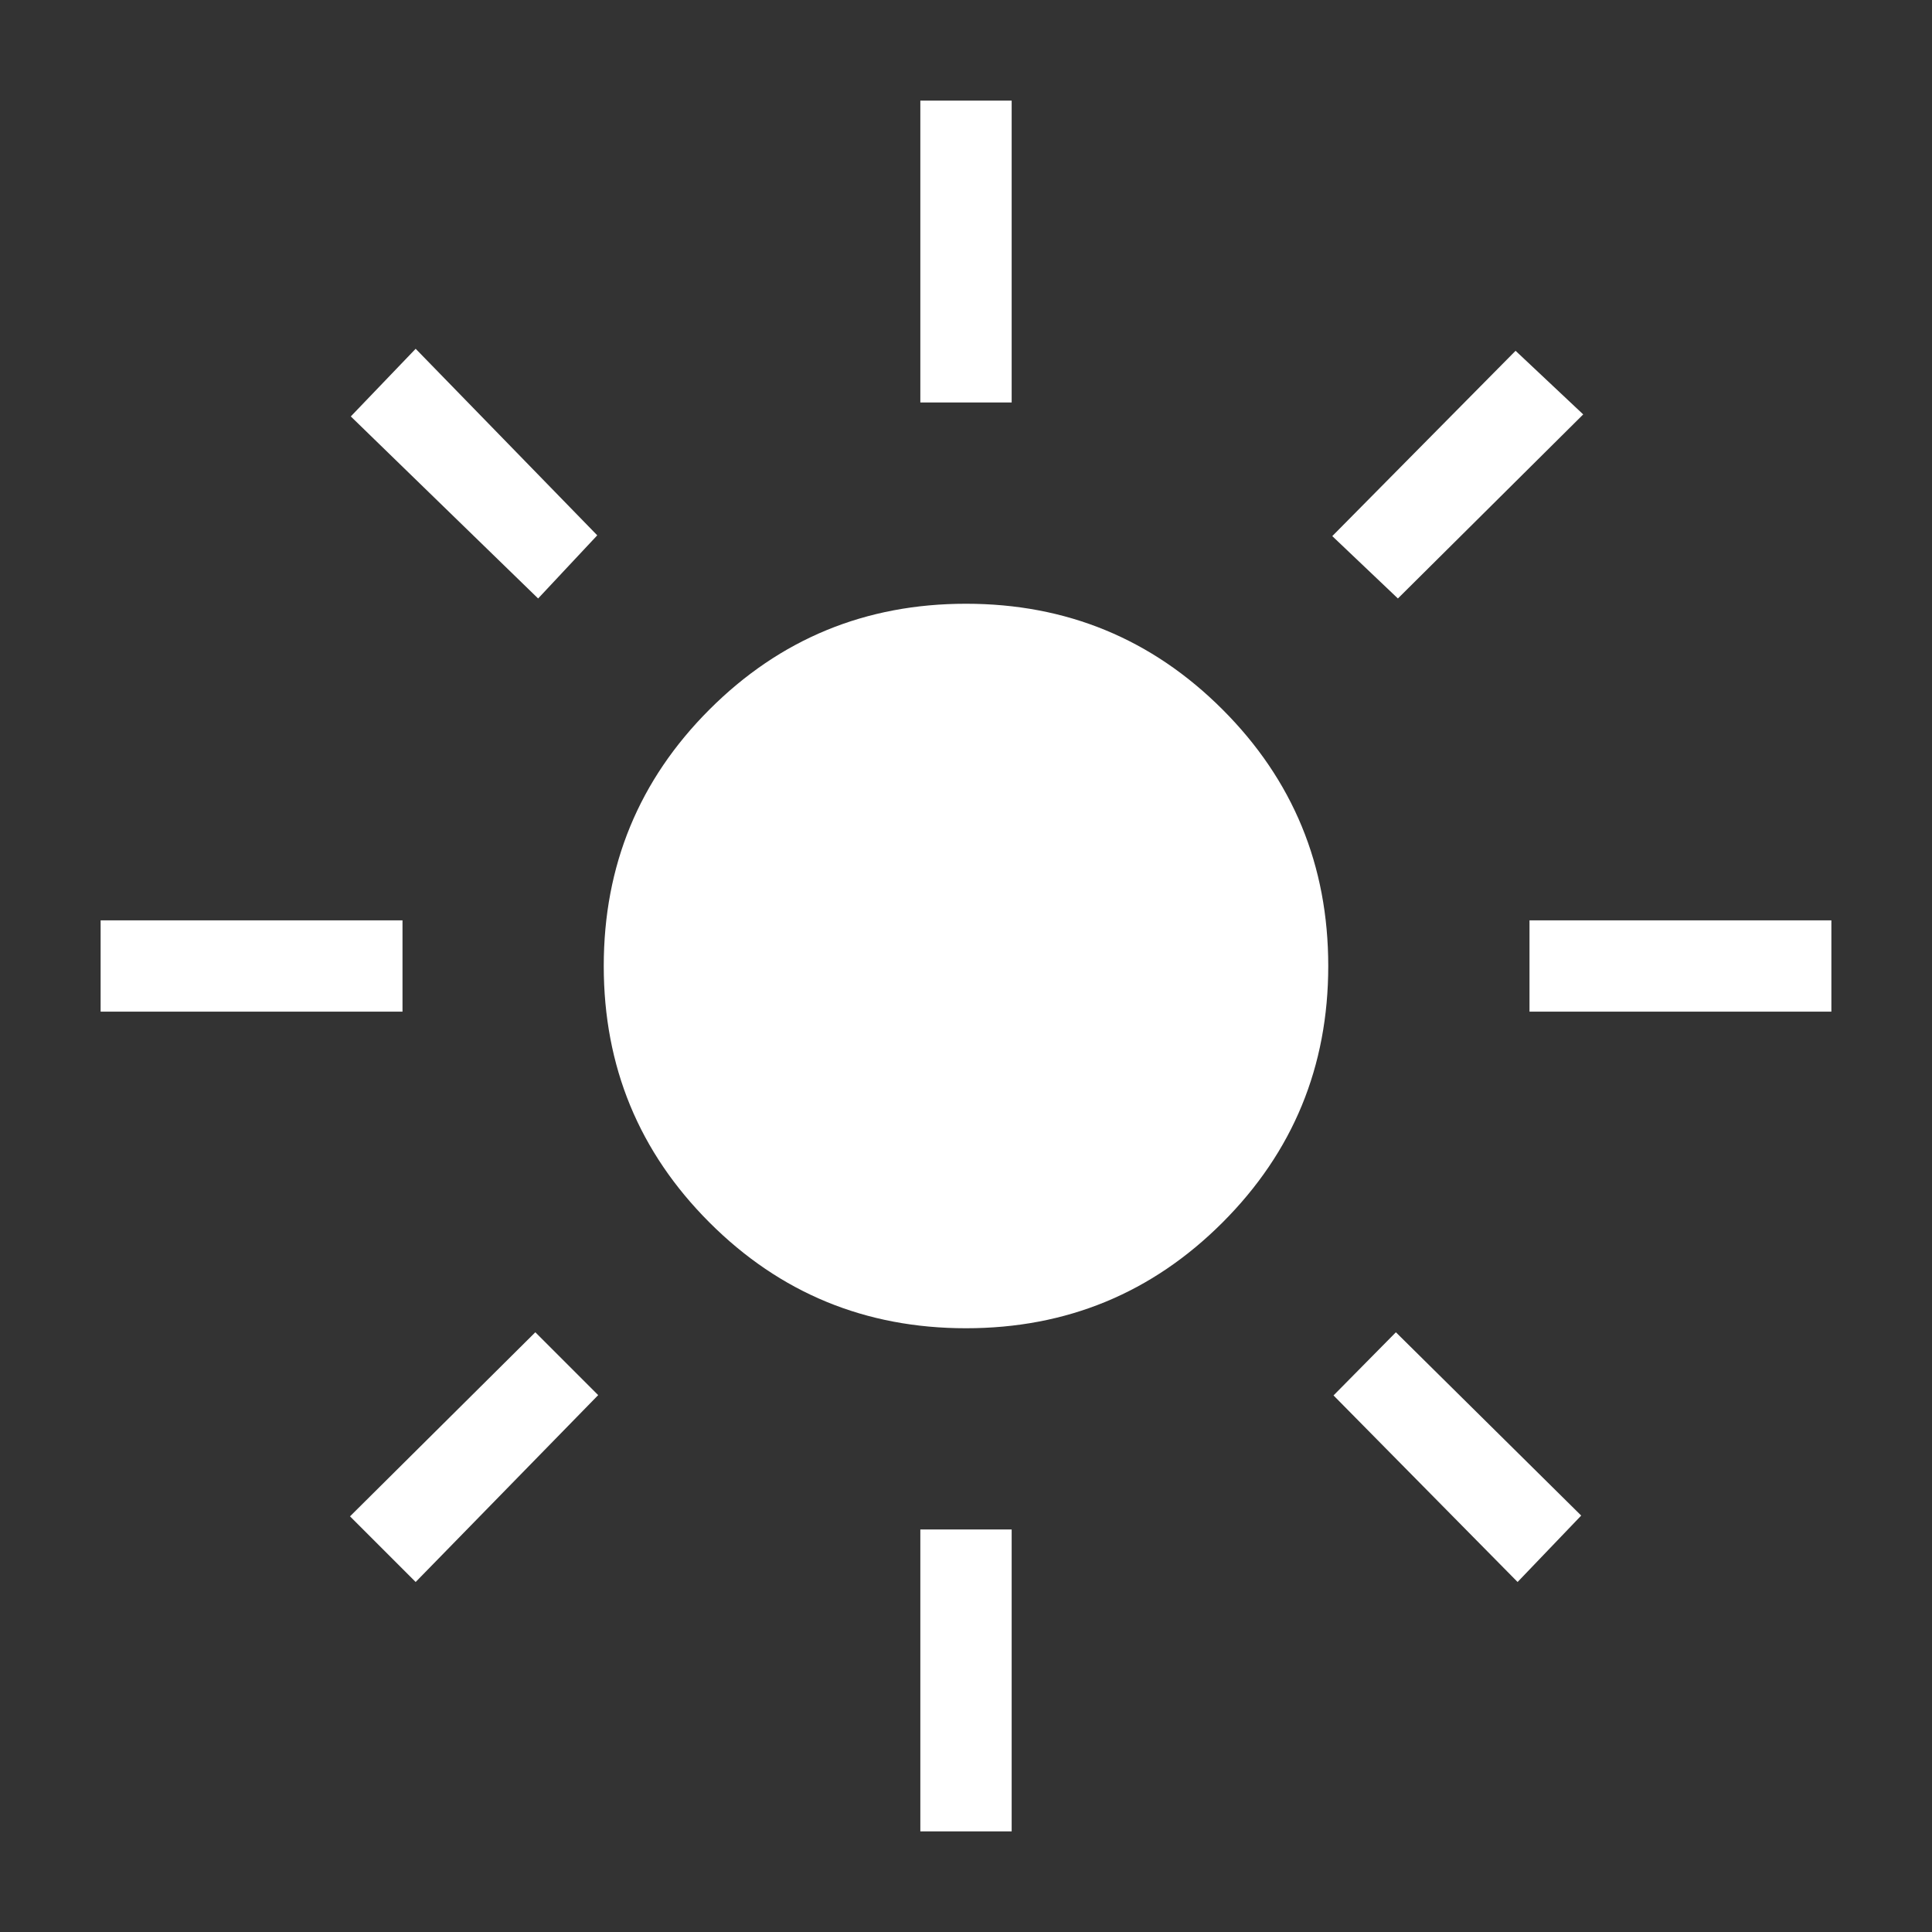 <svg xmlns="http://www.w3.org/2000/svg" height="48px" viewBox="0 -960 960 960" width="48px" fill="#FFFFFF"><rect x="0" y="-960" width="960" height="960" fill="#333333" stroke="none"/><path d="M480-300q-74.92 0-127.46-52.54Q300-405.08 300-480q0-74.92 52.54-127.46Q405.08-660 480-660q74.92 0 127.46 52.54Q660-554.92 660-480q0 74.92-52.54 127.46Q554.92-300 480-300ZM200-457.31H50v-45.38h150v45.38Zm710 0H760v-45.38h150v45.38ZM457.31-760v-150h45.38v150h-45.38Zm0 710v-150h45.38v150h-45.38ZM267.39-662.62l-93.08-90.46 32.23-33.61L296.77-694l-29.38 31.38Zm486.69 488.7-91.46-92.7L693.61-298l92.08 91.08-31.61 33ZM662-693.61l91.08-92.08 33.61 31.61-92.08 91.46L662-693.61ZM173.92-206.54 266-298l31.23 31.23-90.69 92.85-32.62-32.62Z"/></svg>